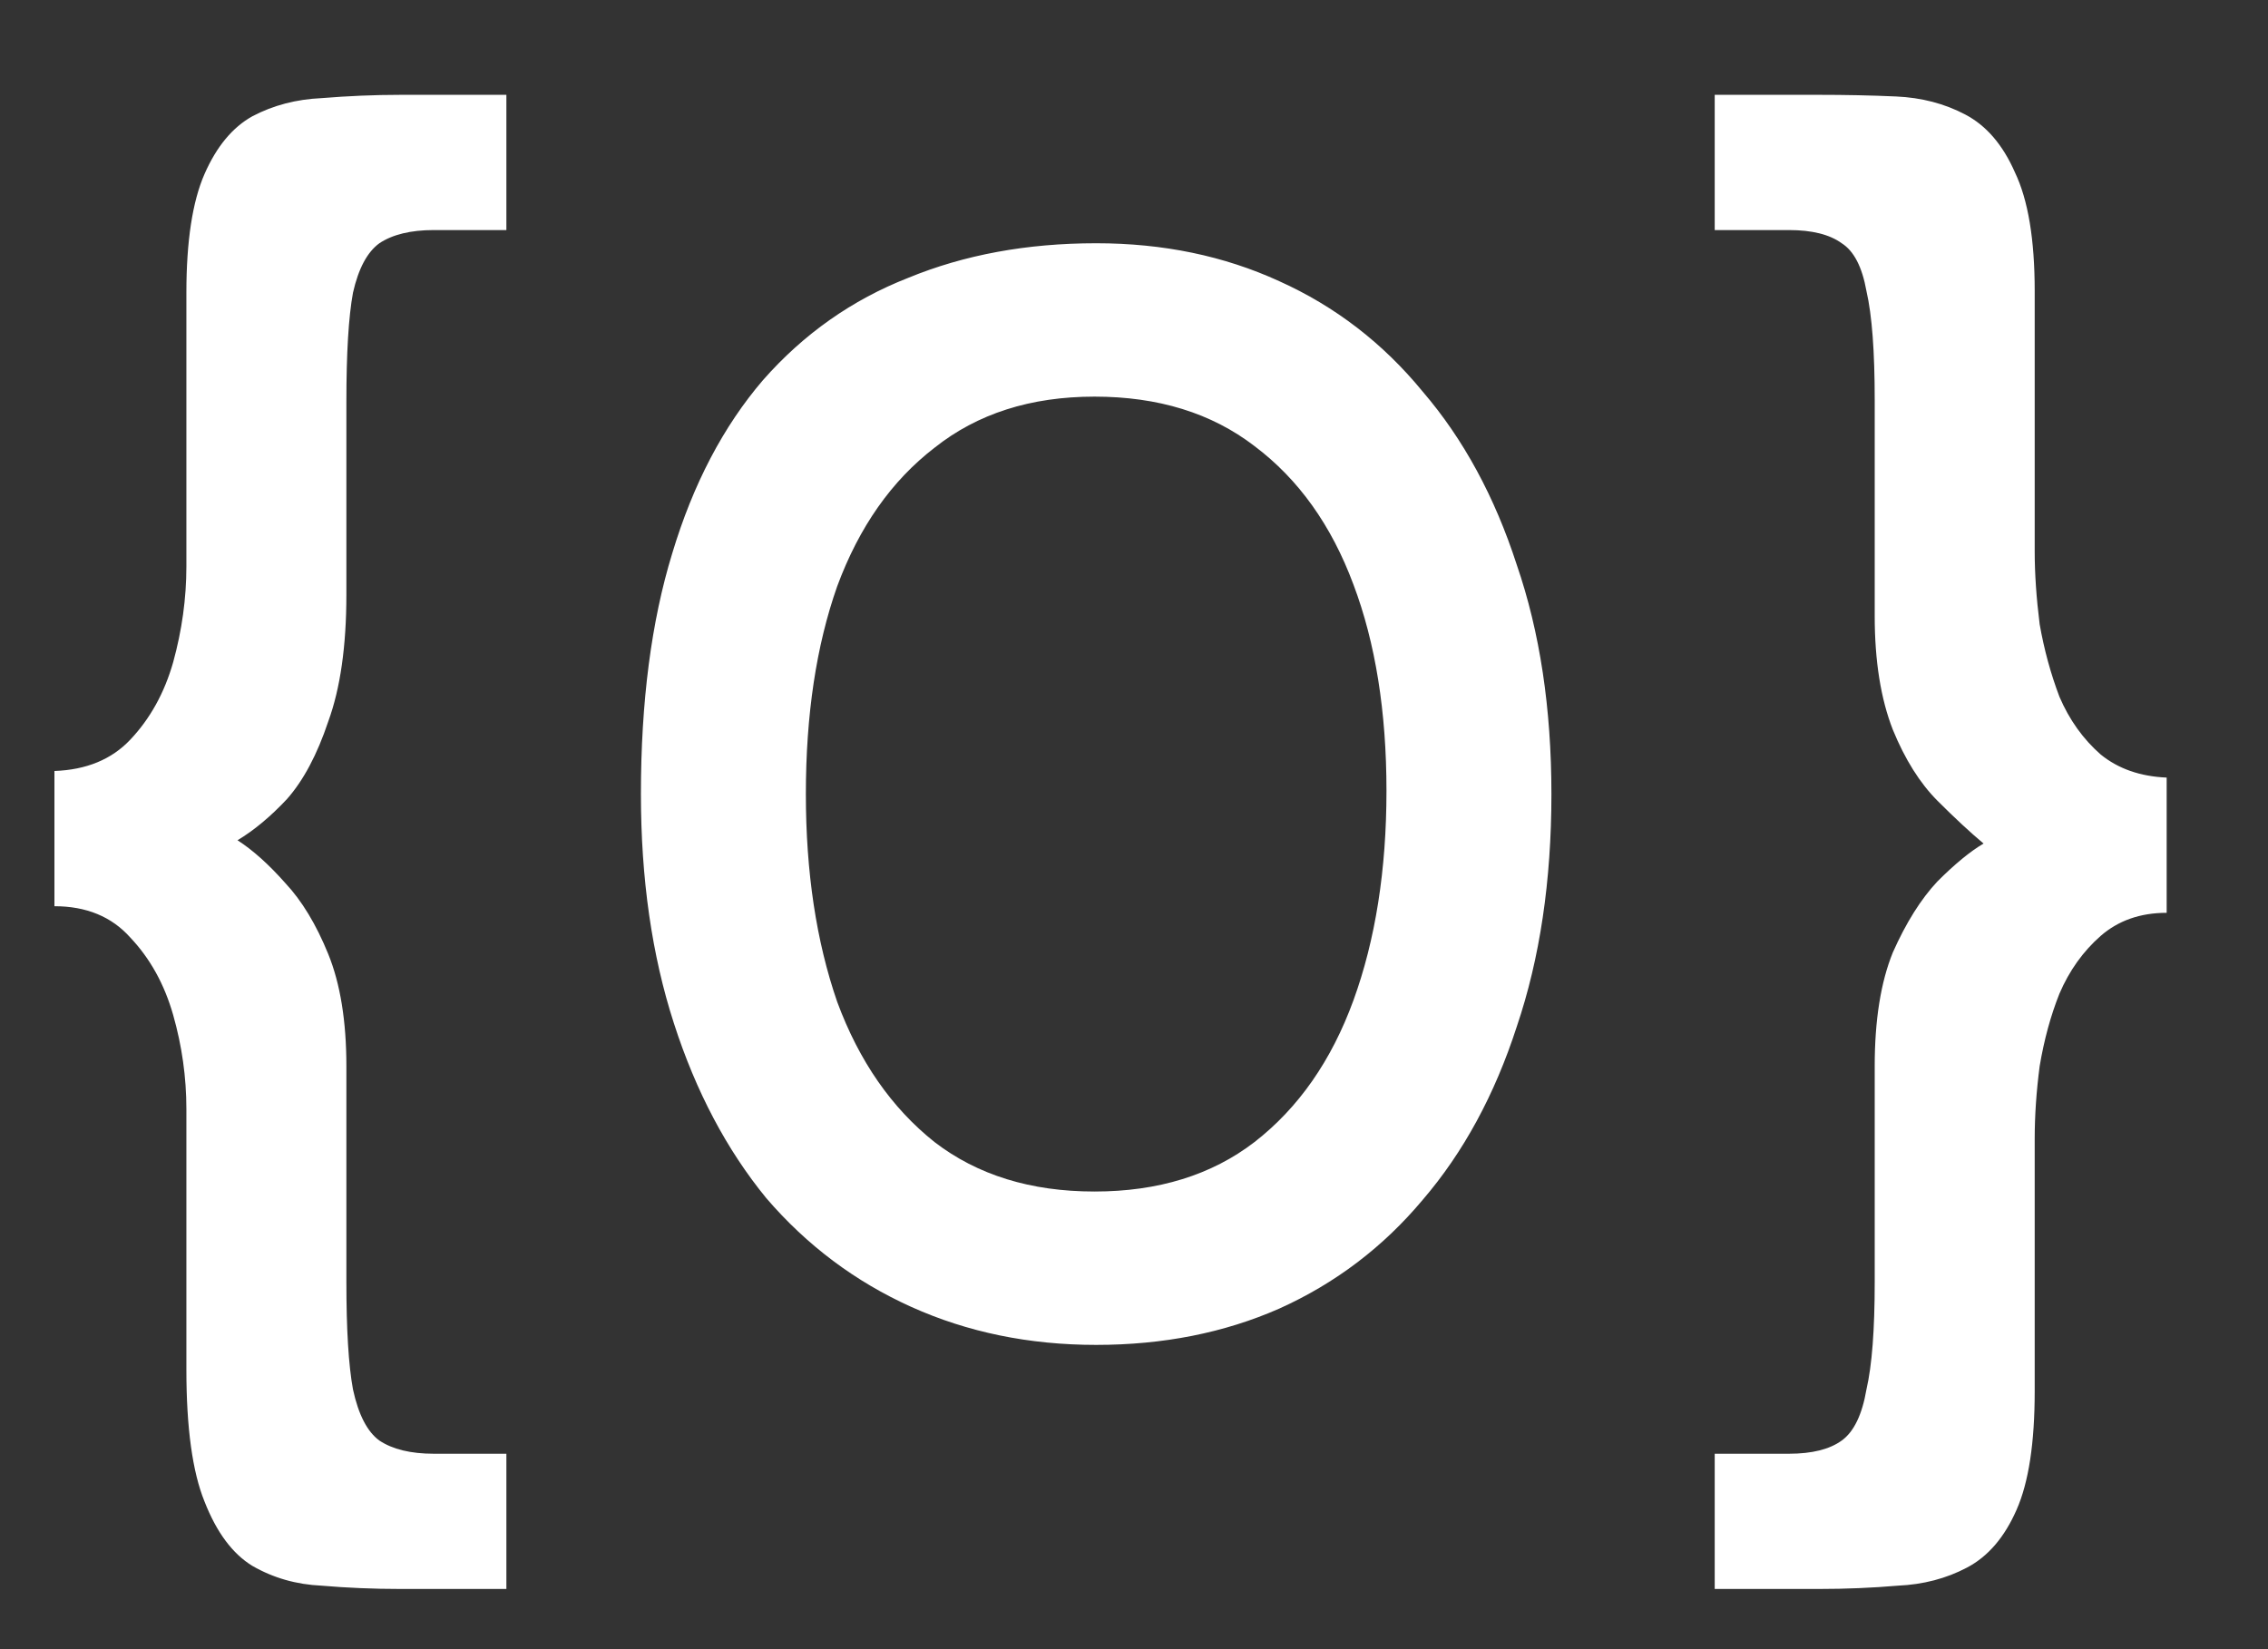 <svg width="22" height="16" viewBox="0 0 22 16" fill="none" xmlns="http://www.w3.org/2000/svg">
<rect x="0" y="0" width="22" height="16" fill="#333333" stroke="none"/>
<path d="M4.208 2.232C3.984 2.232 3.808 2.275 3.68 2.36C3.563 2.445 3.477 2.605 3.424 2.84C3.381 3.075 3.36 3.427 3.36 3.896V5.768C3.36 6.269 3.301 6.68 3.184 7C3.077 7.32 2.944 7.571 2.784 7.752C2.624 7.923 2.464 8.056 2.304 8.152C2.453 8.248 2.608 8.387 2.768 8.568C2.928 8.739 3.067 8.968 3.184 9.256C3.301 9.544 3.36 9.907 3.36 10.344V12.44C3.36 12.899 3.381 13.245 3.424 13.48C3.477 13.725 3.563 13.891 3.68 13.976C3.808 14.061 3.984 14.104 4.208 14.104H4.912V15.416H3.888C3.621 15.416 3.365 15.405 3.12 15.384C2.875 15.373 2.651 15.309 2.448 15.192C2.256 15.075 2.101 14.867 1.984 14.568C1.867 14.28 1.808 13.853 1.808 13.288V10.76C1.808 10.451 1.765 10.147 1.68 9.848C1.595 9.549 1.456 9.299 1.264 9.096C1.083 8.893 0.837 8.792 0.528 8.792V7.48C0.837 7.469 1.083 7.368 1.264 7.176C1.456 6.973 1.595 6.723 1.68 6.424C1.765 6.115 1.808 5.805 1.808 5.496V2.84C1.808 2.339 1.867 1.955 1.984 1.688C2.101 1.421 2.256 1.235 2.448 1.128C2.651 1.021 2.875 0.963 3.12 0.952C3.376 0.931 3.632 0.92 3.888 0.92H4.912V2.232H4.208ZM10.633 13.048C9.982 13.048 9.385 12.925 8.841 12.68C8.297 12.435 7.827 12.083 7.433 11.624C7.049 11.155 6.75 10.589 6.537 9.928C6.323 9.267 6.217 8.525 6.217 7.704C6.217 6.808 6.318 6.029 6.521 5.368C6.723 4.696 7.017 4.136 7.401 3.688C7.795 3.24 8.265 2.909 8.809 2.696C9.353 2.472 9.961 2.36 10.633 2.36C11.283 2.36 11.875 2.483 12.409 2.728C12.953 2.973 13.417 3.331 13.801 3.8C14.195 4.259 14.499 4.819 14.713 5.48C14.937 6.131 15.049 6.872 15.049 7.704C15.049 8.547 14.937 9.299 14.713 9.96C14.499 10.621 14.195 11.181 13.801 11.64C13.417 12.099 12.953 12.451 12.409 12.696C11.875 12.931 11.283 13.048 10.633 13.048ZM10.617 11.56C11.235 11.56 11.753 11.4 12.169 11.08C12.595 10.749 12.915 10.291 13.129 9.704C13.342 9.117 13.449 8.44 13.449 7.672C13.449 6.904 13.342 6.237 13.129 5.672C12.915 5.096 12.595 4.648 12.169 4.328C11.753 4.008 11.235 3.848 10.617 3.848C9.998 3.848 9.481 4.013 9.065 4.344C8.649 4.664 8.334 5.112 8.121 5.688C7.918 6.264 7.817 6.936 7.817 7.704C7.817 8.461 7.918 9.133 8.121 9.72C8.334 10.296 8.649 10.749 9.065 11.08C9.481 11.4 9.998 11.56 10.617 11.56ZM17.353 14.104C17.577 14.104 17.748 14.061 17.865 13.976C17.983 13.891 18.063 13.725 18.105 13.48C18.159 13.245 18.185 12.899 18.185 12.44V10.344C18.185 9.896 18.244 9.528 18.361 9.24C18.489 8.952 18.633 8.723 18.793 8.552C18.964 8.381 19.113 8.259 19.241 8.184C19.113 8.077 18.964 7.939 18.793 7.768C18.623 7.597 18.479 7.368 18.361 7.08C18.244 6.781 18.185 6.413 18.185 5.976V3.88C18.185 3.411 18.159 3.059 18.105 2.824C18.063 2.589 17.983 2.435 17.865 2.36C17.748 2.275 17.577 2.232 17.353 2.232H16.633V0.92H17.641C17.897 0.92 18.148 0.925 18.393 0.936C18.639 0.947 18.863 1.005 19.065 1.112C19.268 1.219 19.428 1.405 19.545 1.672C19.673 1.939 19.737 2.323 19.737 2.824V5.352C19.737 5.565 19.753 5.8 19.785 6.056C19.828 6.301 19.892 6.536 19.977 6.76C20.073 6.984 20.207 7.171 20.377 7.32C20.548 7.459 20.761 7.533 21.017 7.544V8.856C20.761 8.856 20.548 8.931 20.377 9.08C20.207 9.229 20.073 9.416 19.977 9.64C19.892 9.853 19.828 10.088 19.785 10.344C19.753 10.589 19.737 10.824 19.737 11.048V13.496C19.737 13.997 19.679 14.381 19.561 14.648C19.444 14.915 19.284 15.101 19.081 15.208C18.879 15.315 18.655 15.373 18.409 15.384C18.164 15.405 17.908 15.416 17.641 15.416H16.633V14.104H17.353Z" fill="white"/>
</svg>
